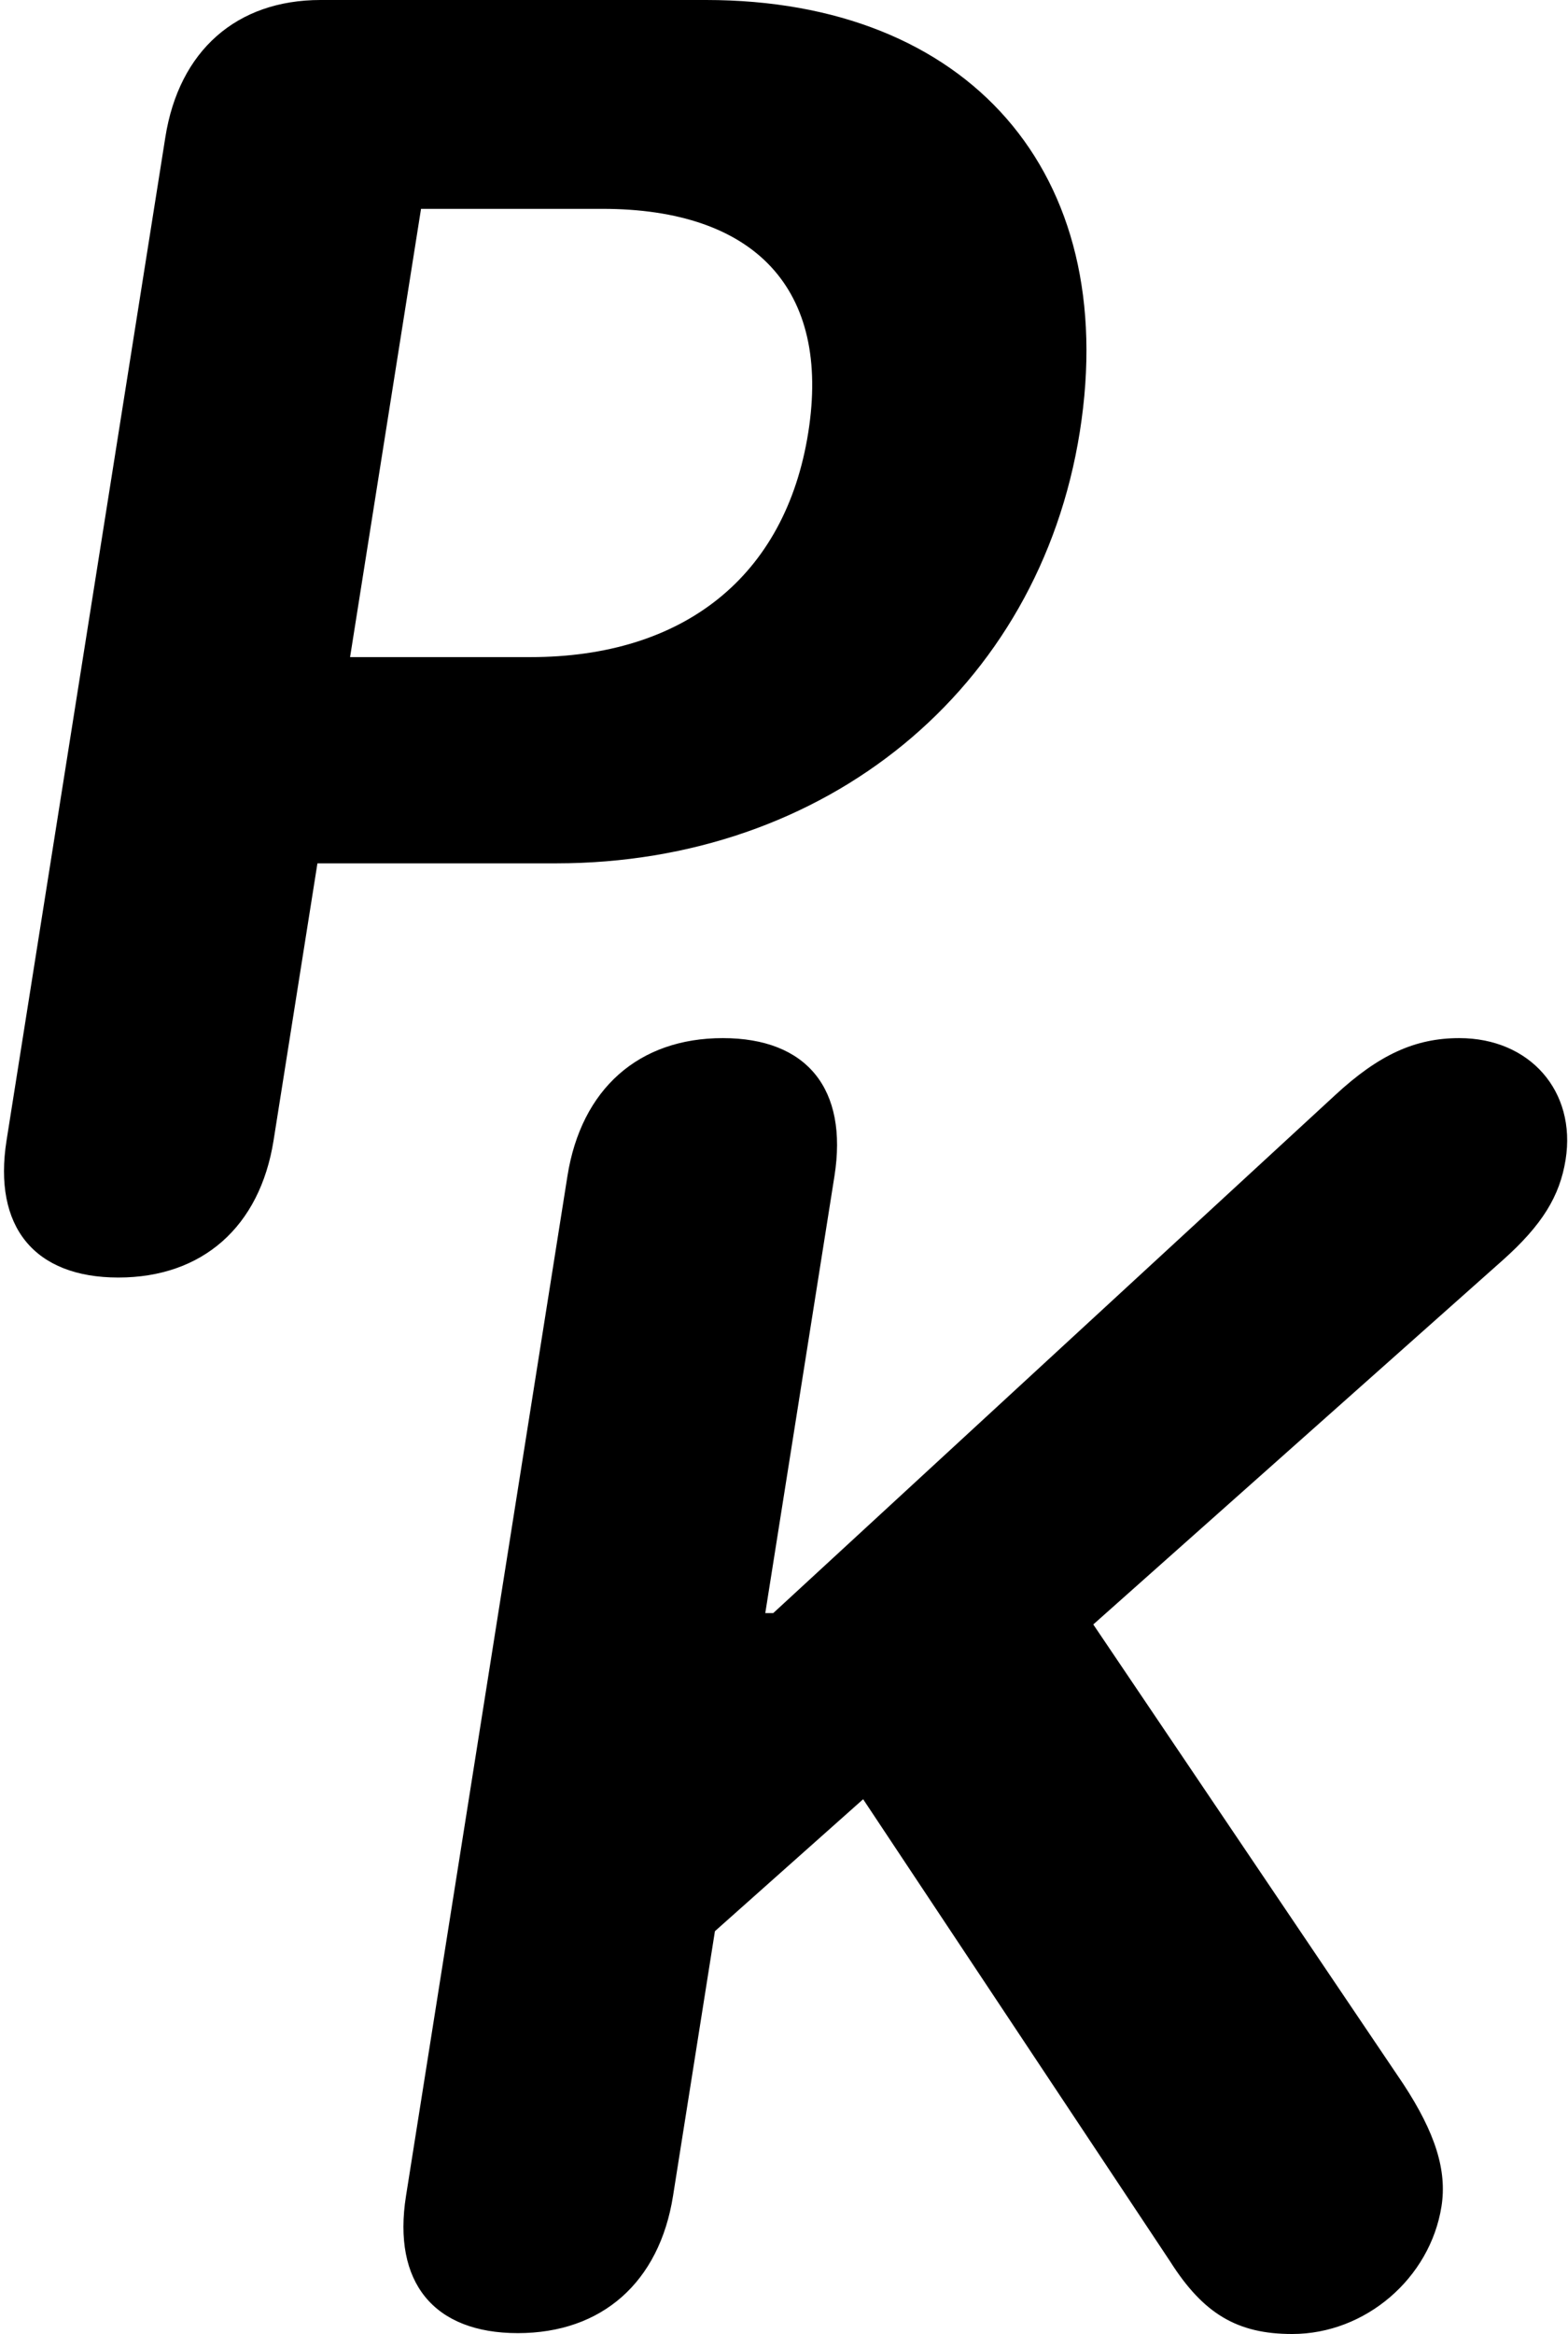 <svg width="363" height="540" viewBox="0 0 363 540" fill="none" xmlns="http://www.w3.org/2000/svg">
<path d="M27.401 295.573C7.955 295.573 -1.651 283.847 1.52 263.832L38.279 31.741C41.449 11.726 54.769 0 74.215 0H163.46C224.048 0 259.497 39.828 249.987 99.872C240.509 159.715 190.979 199.744 128.753 199.744H73.487L63.336 263.832C60.166 283.847 46.846 295.573 27.401 295.573ZM81.043 152.032H122.8C158.212 152.032 181.831 133.432 187.115 100.074C192.366 66.918 174.843 48.319 139.432 48.319H97.47L81.043 152.032Z" fill="black"/>
<path d="M119.873 539.798C100.428 539.798 90.822 528.072 93.992 508.057L131.36 272.125C134.562 251.908 147.882 240.182 167.328 240.182C186.773 240.182 196.379 251.908 193.177 272.125L177.166 373.21H179.009L309.144 253.323C319.214 244.023 327.6 240.182 337.835 240.182C354.21 240.182 364.948 252.514 362.45 268.283C361.105 276.774 356.978 283.446 347.919 291.533L253.1 375.838L324.888 482.179C332.306 493.501 335.023 502.194 333.71 510.483C331.084 527.061 316.139 540 299.15 540C286.459 540 278.599 535.35 270.899 523.22L199.821 416.272L165.511 446.8L155.809 508.057C152.639 528.072 139.319 539.798 119.873 539.798Z" fill="black"/>
</svg>
